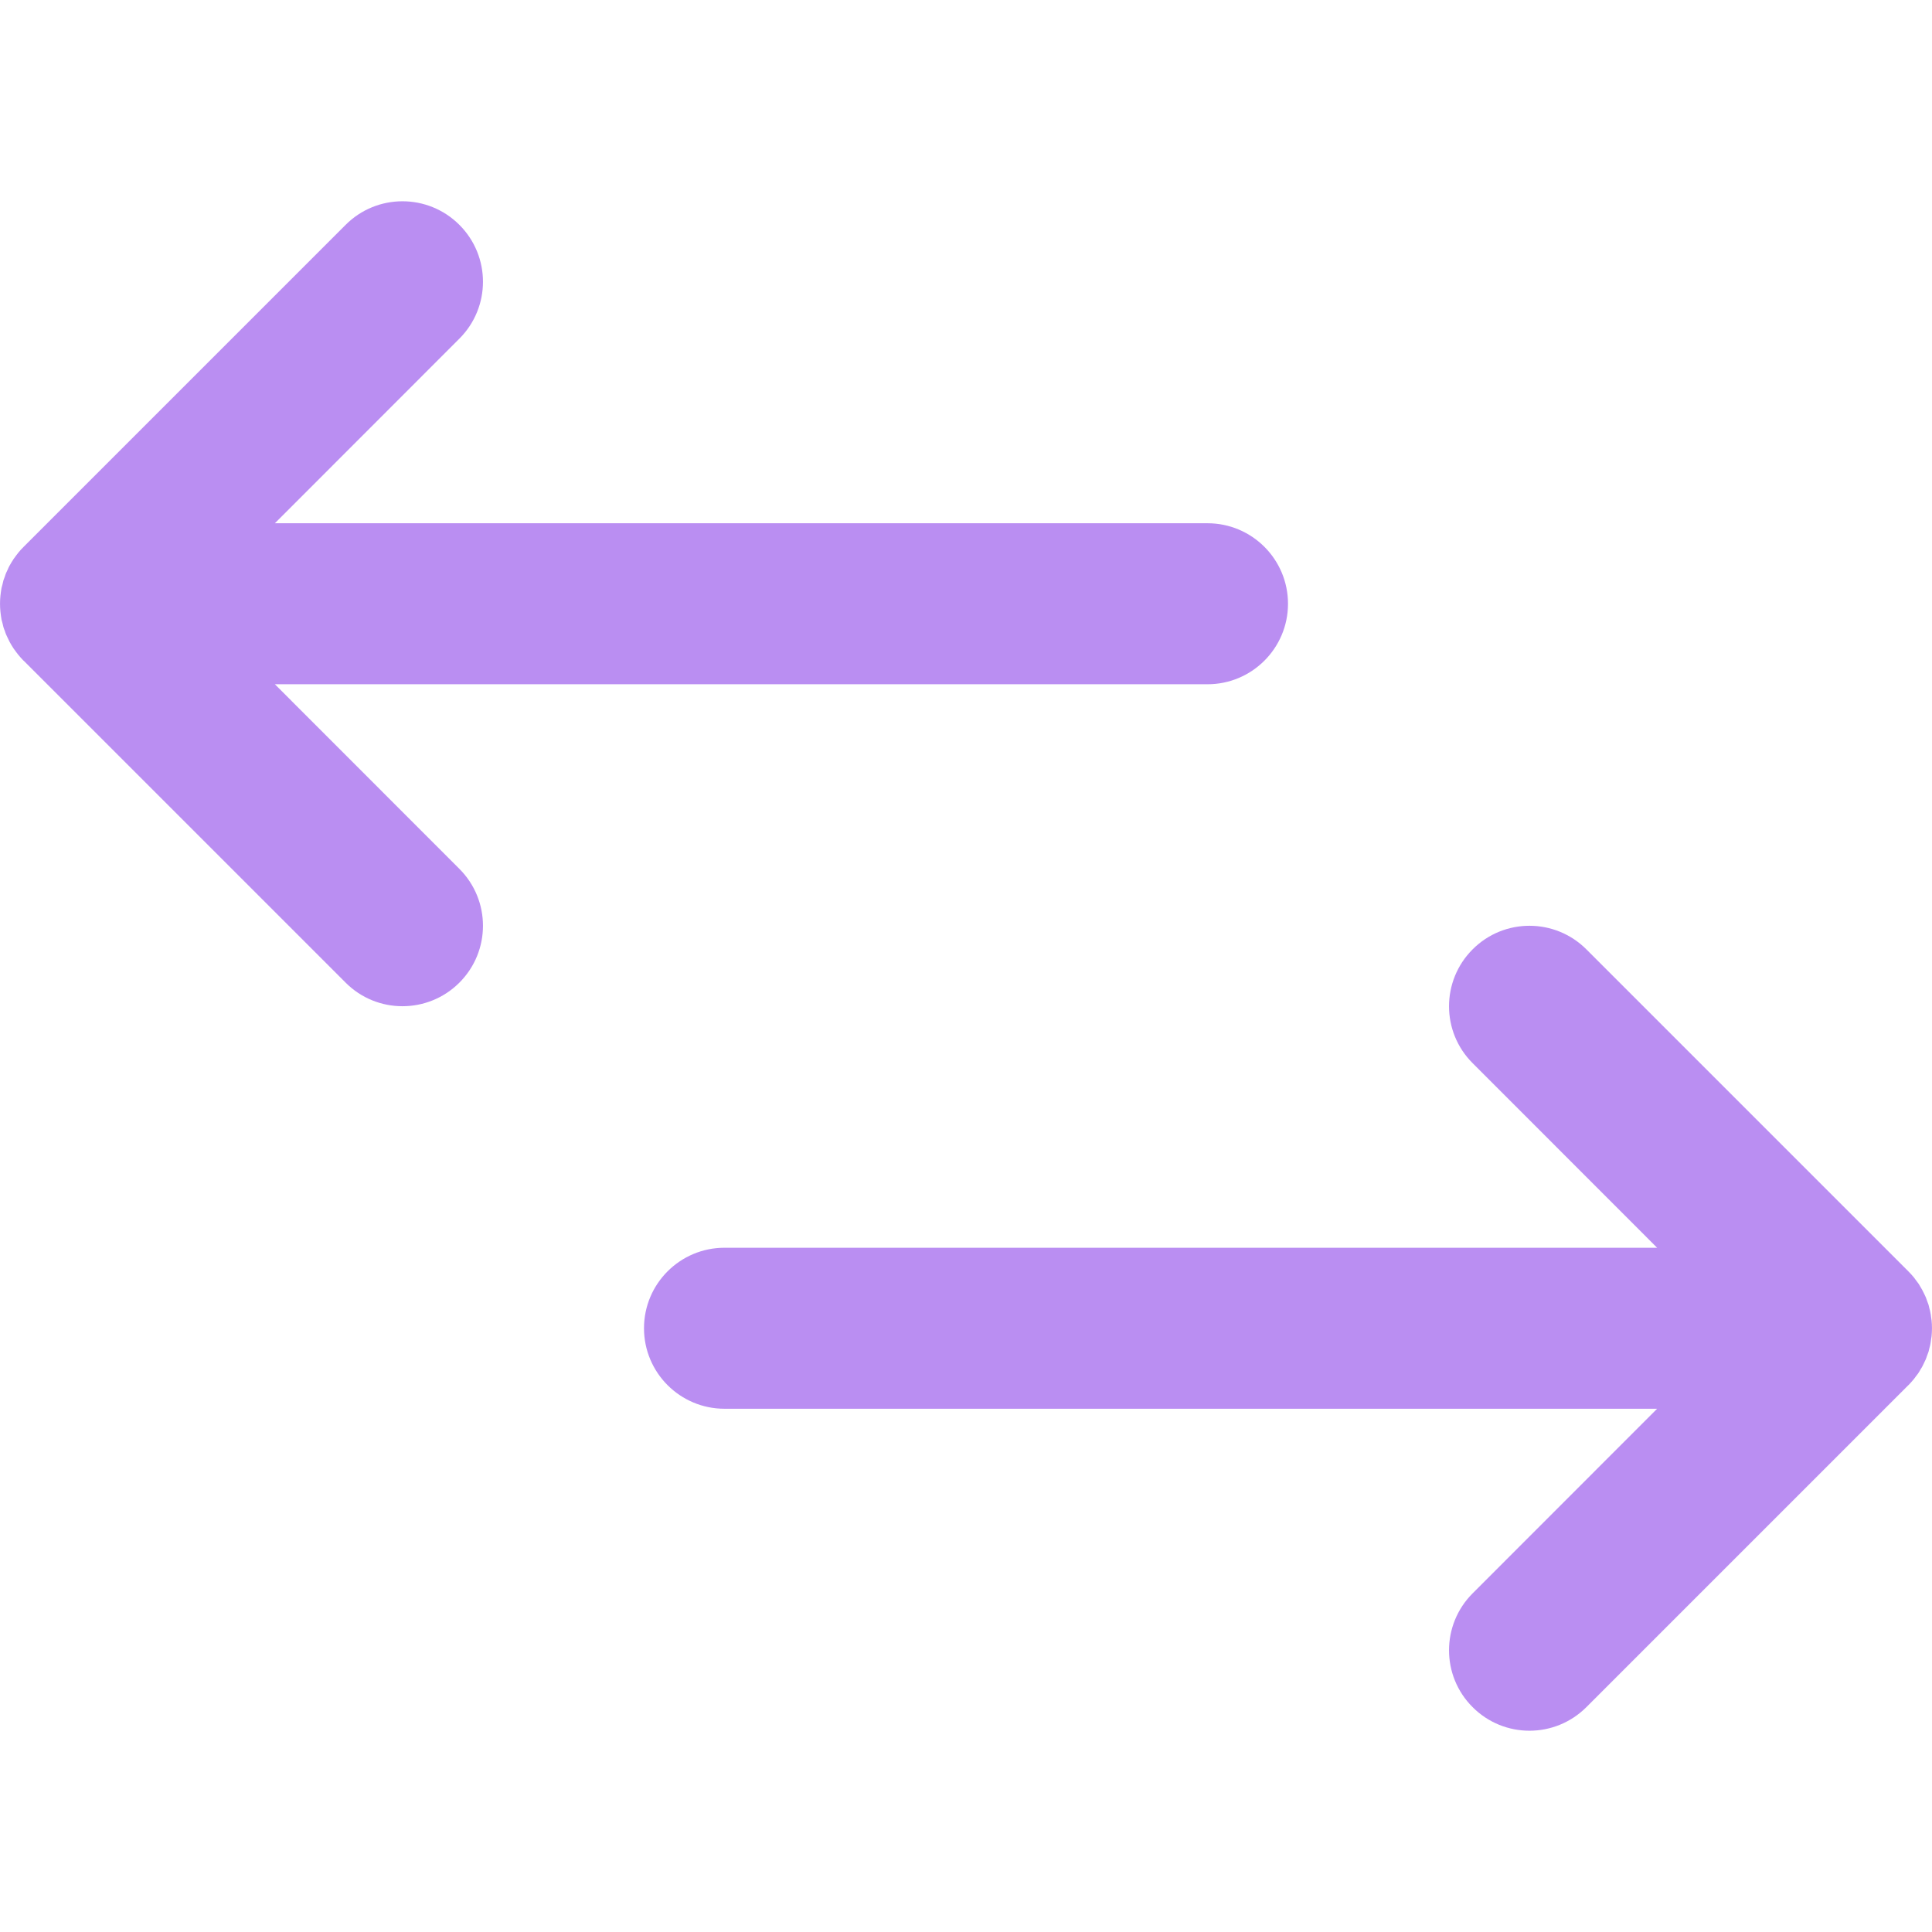 <svg width="18" height="18" viewBox="0 0 18 18" fill="none" xmlns="http://www.w3.org/2000/svg">
<path d="M2.561 6.375H11.25C11.664 6.375 12 6.039 12 5.625C12 5.211 11.664 4.875 11.25 4.875H2.561L4.28 3.155C4.573 2.862 4.573 2.388 4.28 2.095C3.987 1.802 3.512 1.802 3.22 2.095L0.22 5.095C0.202 5.112 0.186 5.131 0.17 5.15C0.163 5.158 0.157 5.167 0.15 5.176C0.142 5.187 0.134 5.197 0.126 5.209C0.119 5.219 0.113 5.23 0.106 5.241C0.1 5.251 0.094 5.261 0.088 5.272C0.082 5.283 0.077 5.294 0.072 5.306C0.067 5.316 0.062 5.327 0.057 5.338C0.052 5.349 0.049 5.36 0.045 5.372C0.04 5.384 0.036 5.395 0.032 5.407C0.029 5.419 0.026 5.43 0.024 5.441C0.02 5.454 0.017 5.466 0.014 5.479C0.012 5.492 0.01 5.505 0.008 5.518C0.007 5.529 0.005 5.54 0.004 5.551C-0.001 5.6 -0.001 5.65 0.004 5.699C0.005 5.71 0.007 5.721 0.008 5.732C0.01 5.745 0.012 5.758 0.014 5.772C0.017 5.784 0.02 5.796 0.024 5.809C0.026 5.82 0.029 5.832 0.032 5.843C0.036 5.855 0.04 5.867 0.045 5.878C0.049 5.89 0.052 5.901 0.057 5.912C0.062 5.923 0.067 5.934 0.072 5.944C0.078 5.956 0.083 5.967 0.089 5.979C0.094 5.989 0.1 5.999 0.106 6.009C0.113 6.02 0.119 6.031 0.126 6.041C0.134 6.053 0.142 6.063 0.15 6.074C0.157 6.083 0.163 6.092 0.17 6.1C0.186 6.119 0.202 6.138 0.219 6.155C0.219 6.155 0.219 6.155 0.22 6.155L3.22 9.155C3.512 9.448 3.987 9.448 4.28 9.155C4.573 8.862 4.573 8.388 4.28 8.095L2.561 6.375Z" fill="#BA8EF2"/>
<path d="M17.83 12.85C17.837 12.842 17.843 12.832 17.85 12.823C17.858 12.813 17.866 12.803 17.874 12.791C17.881 12.781 17.887 12.77 17.893 12.759C17.899 12.749 17.906 12.739 17.911 12.729C17.917 12.717 17.922 12.706 17.928 12.694C17.933 12.684 17.938 12.673 17.943 12.662C17.947 12.651 17.951 12.64 17.955 12.628C17.959 12.617 17.964 12.605 17.968 12.593C17.971 12.582 17.974 12.57 17.976 12.559C17.98 12.546 17.983 12.534 17.985 12.522C17.988 12.508 17.989 12.495 17.991 12.482C17.993 12.471 17.995 12.46 17.996 12.449C18.001 12.4 18.001 12.35 17.996 12.301C17.995 12.29 17.993 12.279 17.991 12.268C17.99 12.255 17.988 12.242 17.985 12.229C17.983 12.216 17.98 12.204 17.976 12.191C17.974 12.18 17.971 12.169 17.968 12.157C17.964 12.145 17.959 12.133 17.955 12.122C17.951 12.111 17.947 12.099 17.943 12.088C17.938 12.077 17.933 12.066 17.928 12.056C17.922 12.044 17.917 12.033 17.911 12.022C17.906 12.011 17.899 12.002 17.893 11.991C17.887 11.98 17.881 11.969 17.874 11.959C17.866 11.948 17.858 11.937 17.85 11.927C17.843 11.918 17.837 11.908 17.83 11.9C17.814 11.881 17.798 11.863 17.781 11.846C17.781 11.845 17.78 11.845 17.78 11.845L14.78 8.845C14.487 8.552 14.012 8.552 13.72 8.845C13.427 9.138 13.427 9.613 13.72 9.905L15.439 11.625H6.75C6.336 11.625 6 11.961 6 12.375C6 12.789 6.336 13.125 6.75 13.125H15.439L13.72 14.845C13.427 15.138 13.427 15.613 13.72 15.905C14.012 16.198 14.487 16.198 14.78 15.905L17.78 12.905C17.781 12.905 17.781 12.905 17.781 12.905C17.798 12.887 17.814 12.869 17.83 12.85Z" fill="#BA8EF2"/>
</svg>
